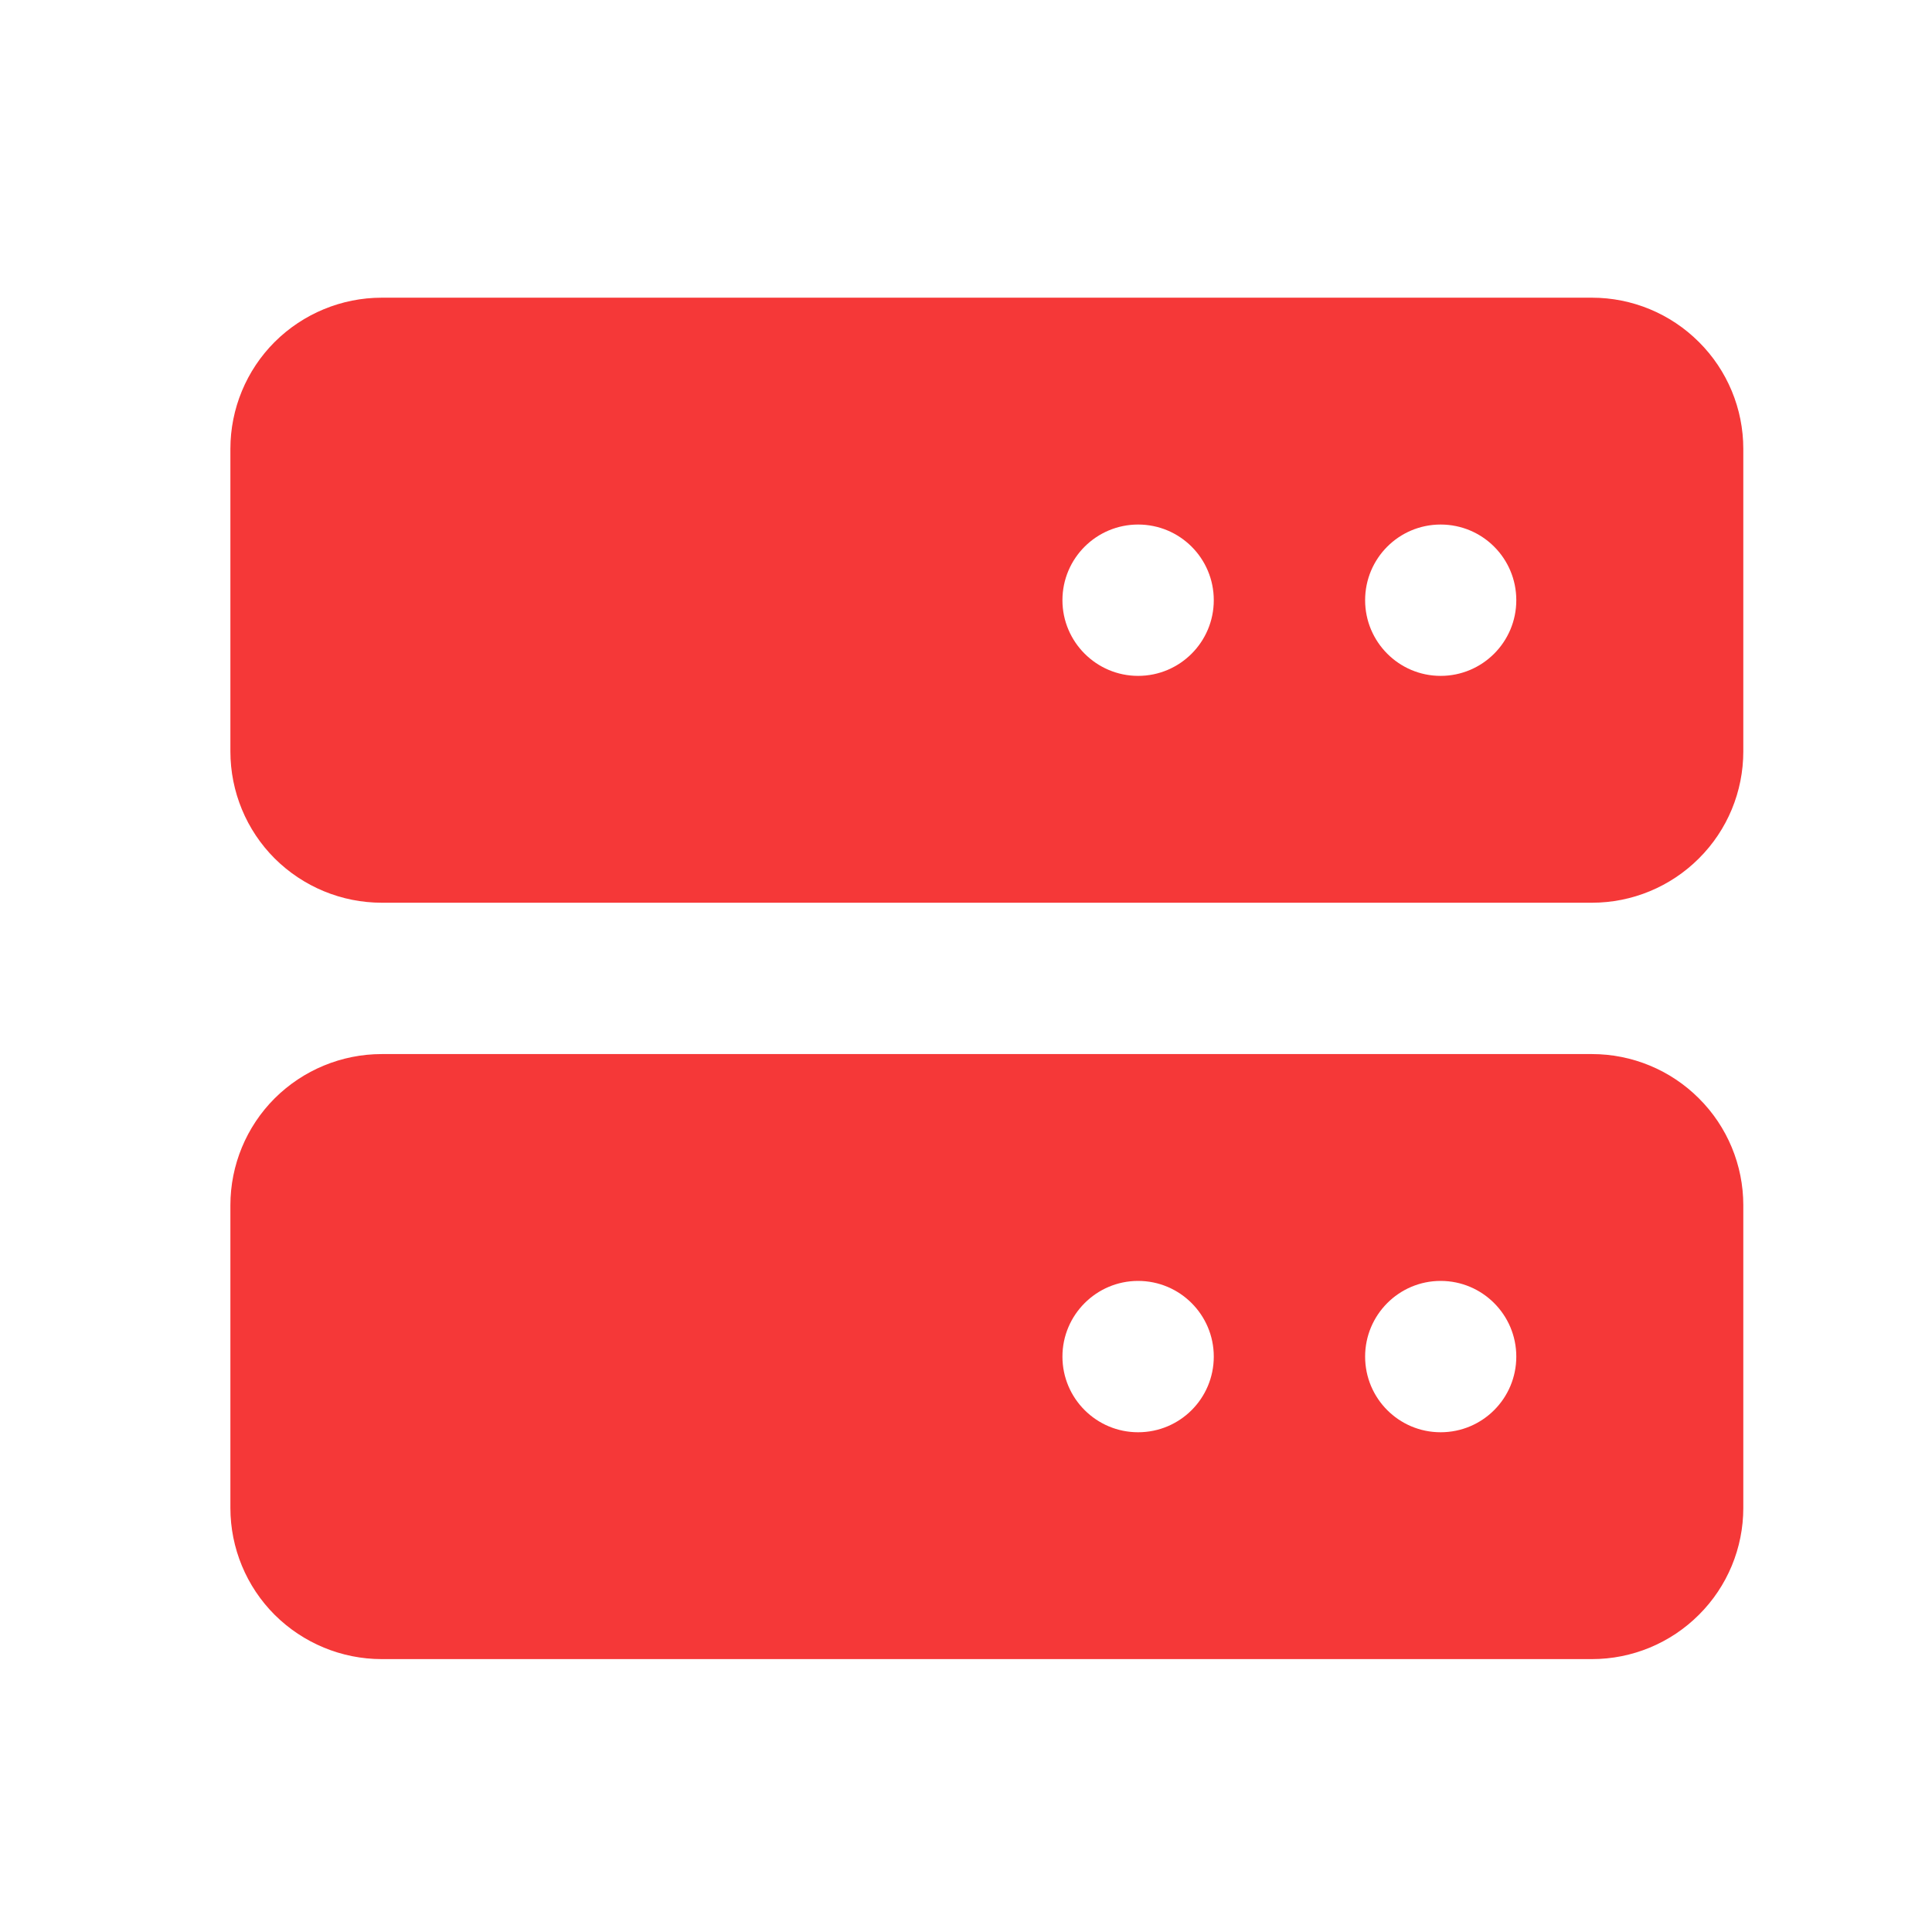 <svg width="12" height="12" viewBox="0 0 12 12" fill="none" xmlns="http://www.w3.org/2000/svg">
<g id="bx:bxs-server">
<path id="Vector" d="M9.888 1.849H2.371C2.122 1.849 1.883 1.948 1.706 2.124C1.53 2.3 1.431 2.539 1.431 2.788V4.667C1.431 4.917 1.53 5.156 1.706 5.332C1.883 5.508 2.122 5.607 2.371 5.607H9.888C10.137 5.607 10.376 5.508 10.552 5.332C10.729 5.156 10.828 4.917 10.828 4.667V2.788C10.828 2.539 10.729 2.3 10.552 2.124C10.376 1.948 10.137 1.849 9.888 1.849ZM7.539 3.728C7.539 3.987 7.329 4.198 7.069 4.198C6.81 4.198 6.599 3.987 6.599 3.728C6.599 3.468 6.81 3.258 7.069 3.258C7.329 3.258 7.539 3.468 7.539 3.728ZM9.418 3.728C9.418 3.987 9.208 4.198 8.948 4.198C8.689 4.198 8.479 3.987 8.479 3.728C8.479 3.468 8.689 3.258 8.948 3.258C9.208 3.258 9.418 3.468 9.418 3.728ZM9.888 6.547H2.371C2.122 6.547 1.883 6.646 1.706 6.822C1.53 6.998 1.431 7.237 1.431 7.486V9.366C1.431 9.615 1.53 9.854 1.706 10.03C1.883 10.206 2.122 10.305 2.371 10.305H9.888C10.137 10.305 10.376 10.206 10.552 10.03C10.729 9.854 10.828 9.615 10.828 9.366V7.486C10.828 7.237 10.729 6.998 10.552 6.822C10.376 6.646 10.137 6.547 9.888 6.547ZM7.539 8.426C7.539 8.686 7.329 8.896 7.069 8.896C6.81 8.896 6.599 8.686 6.599 8.426C6.599 8.167 6.81 7.956 7.069 7.956C7.329 7.956 7.539 8.167 7.539 8.426ZM9.418 8.426C9.418 8.686 9.208 8.896 8.948 8.896C8.689 8.896 8.479 8.686 8.479 8.426C8.479 8.167 8.689 7.956 8.948 7.956C9.208 7.956 9.418 8.167 9.418 8.426Z" fill="#F53838"/>
</g>
</svg>
